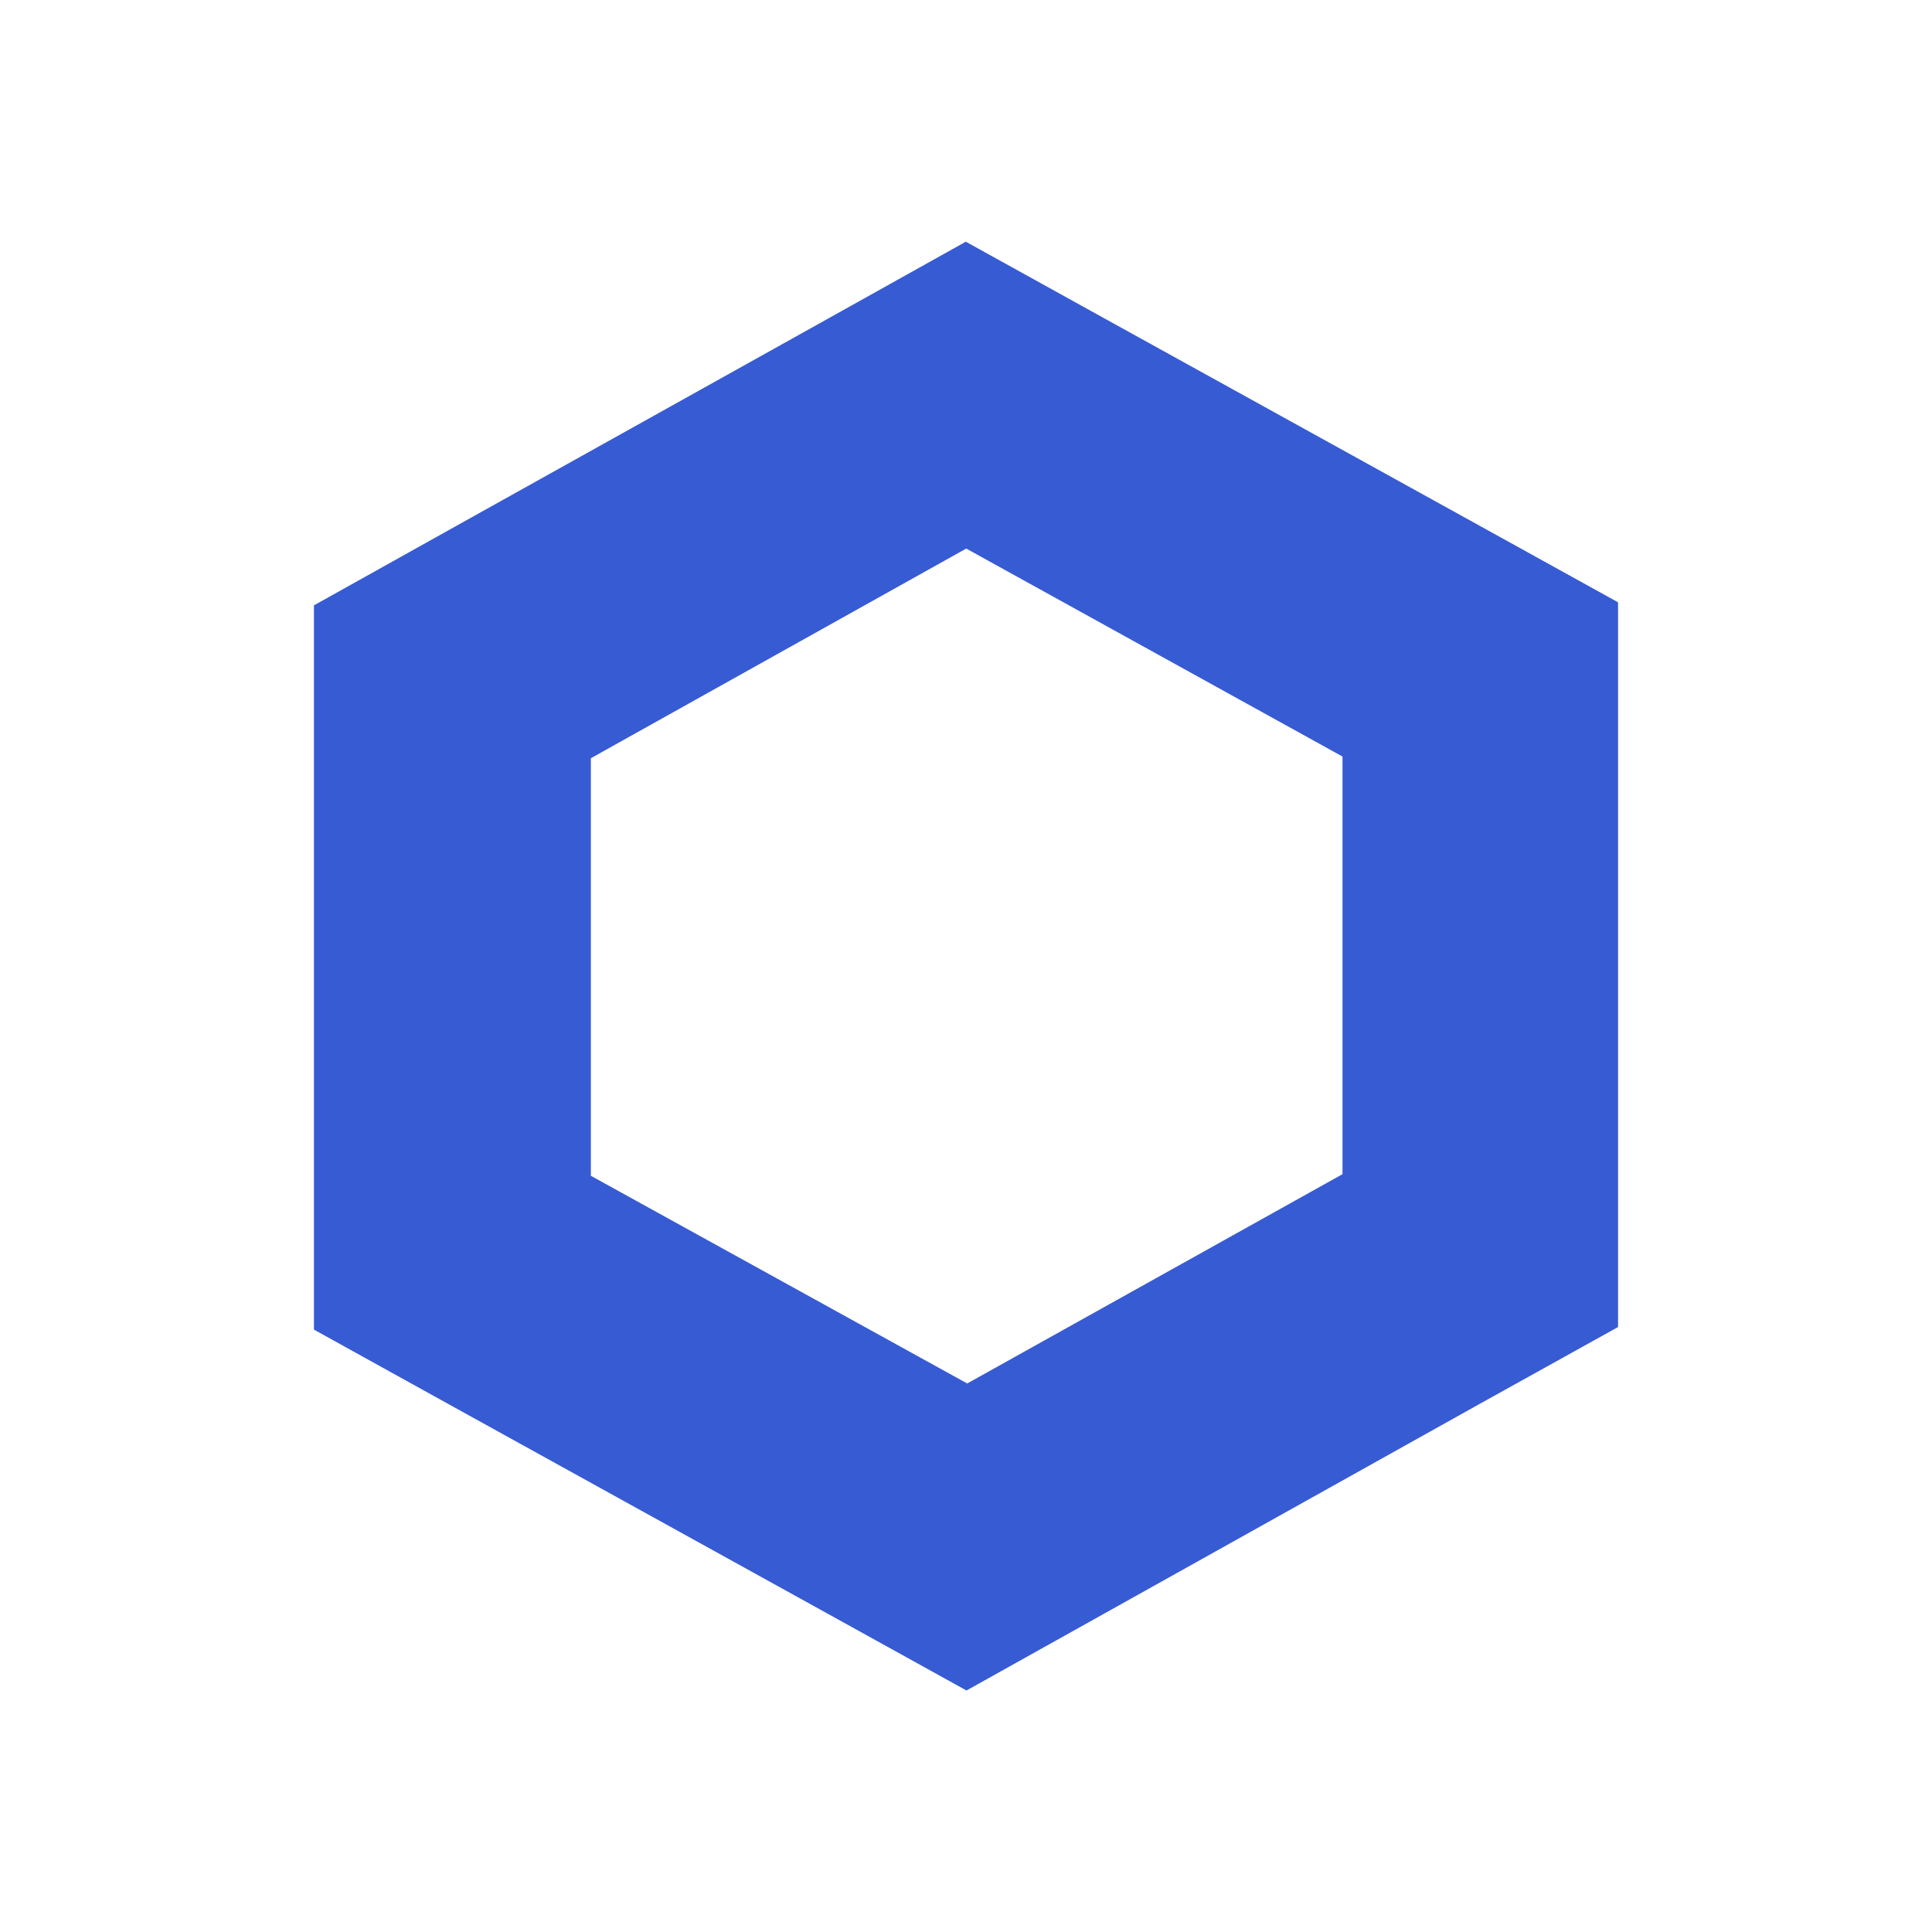 <svg xmlns="http://www.w3.org/2000/svg" fill="none" viewBox="0 0 24 24"><path fill="#375BD2" d="m12.002 6.814 4.675 2.584v5.188l-4.662 2.6-4.675-2.58V9.419l4.662-2.604Zm0-3.814-1.716.958-4.67 2.604L3.9 7.52v8.997l1.716.95 4.675 2.584 1.715.949 1.716-.958 4.662-2.604 1.716-.953V7.482l-1.716-.949L13.71 3.95 11.993 3h.009Z"/></svg>
